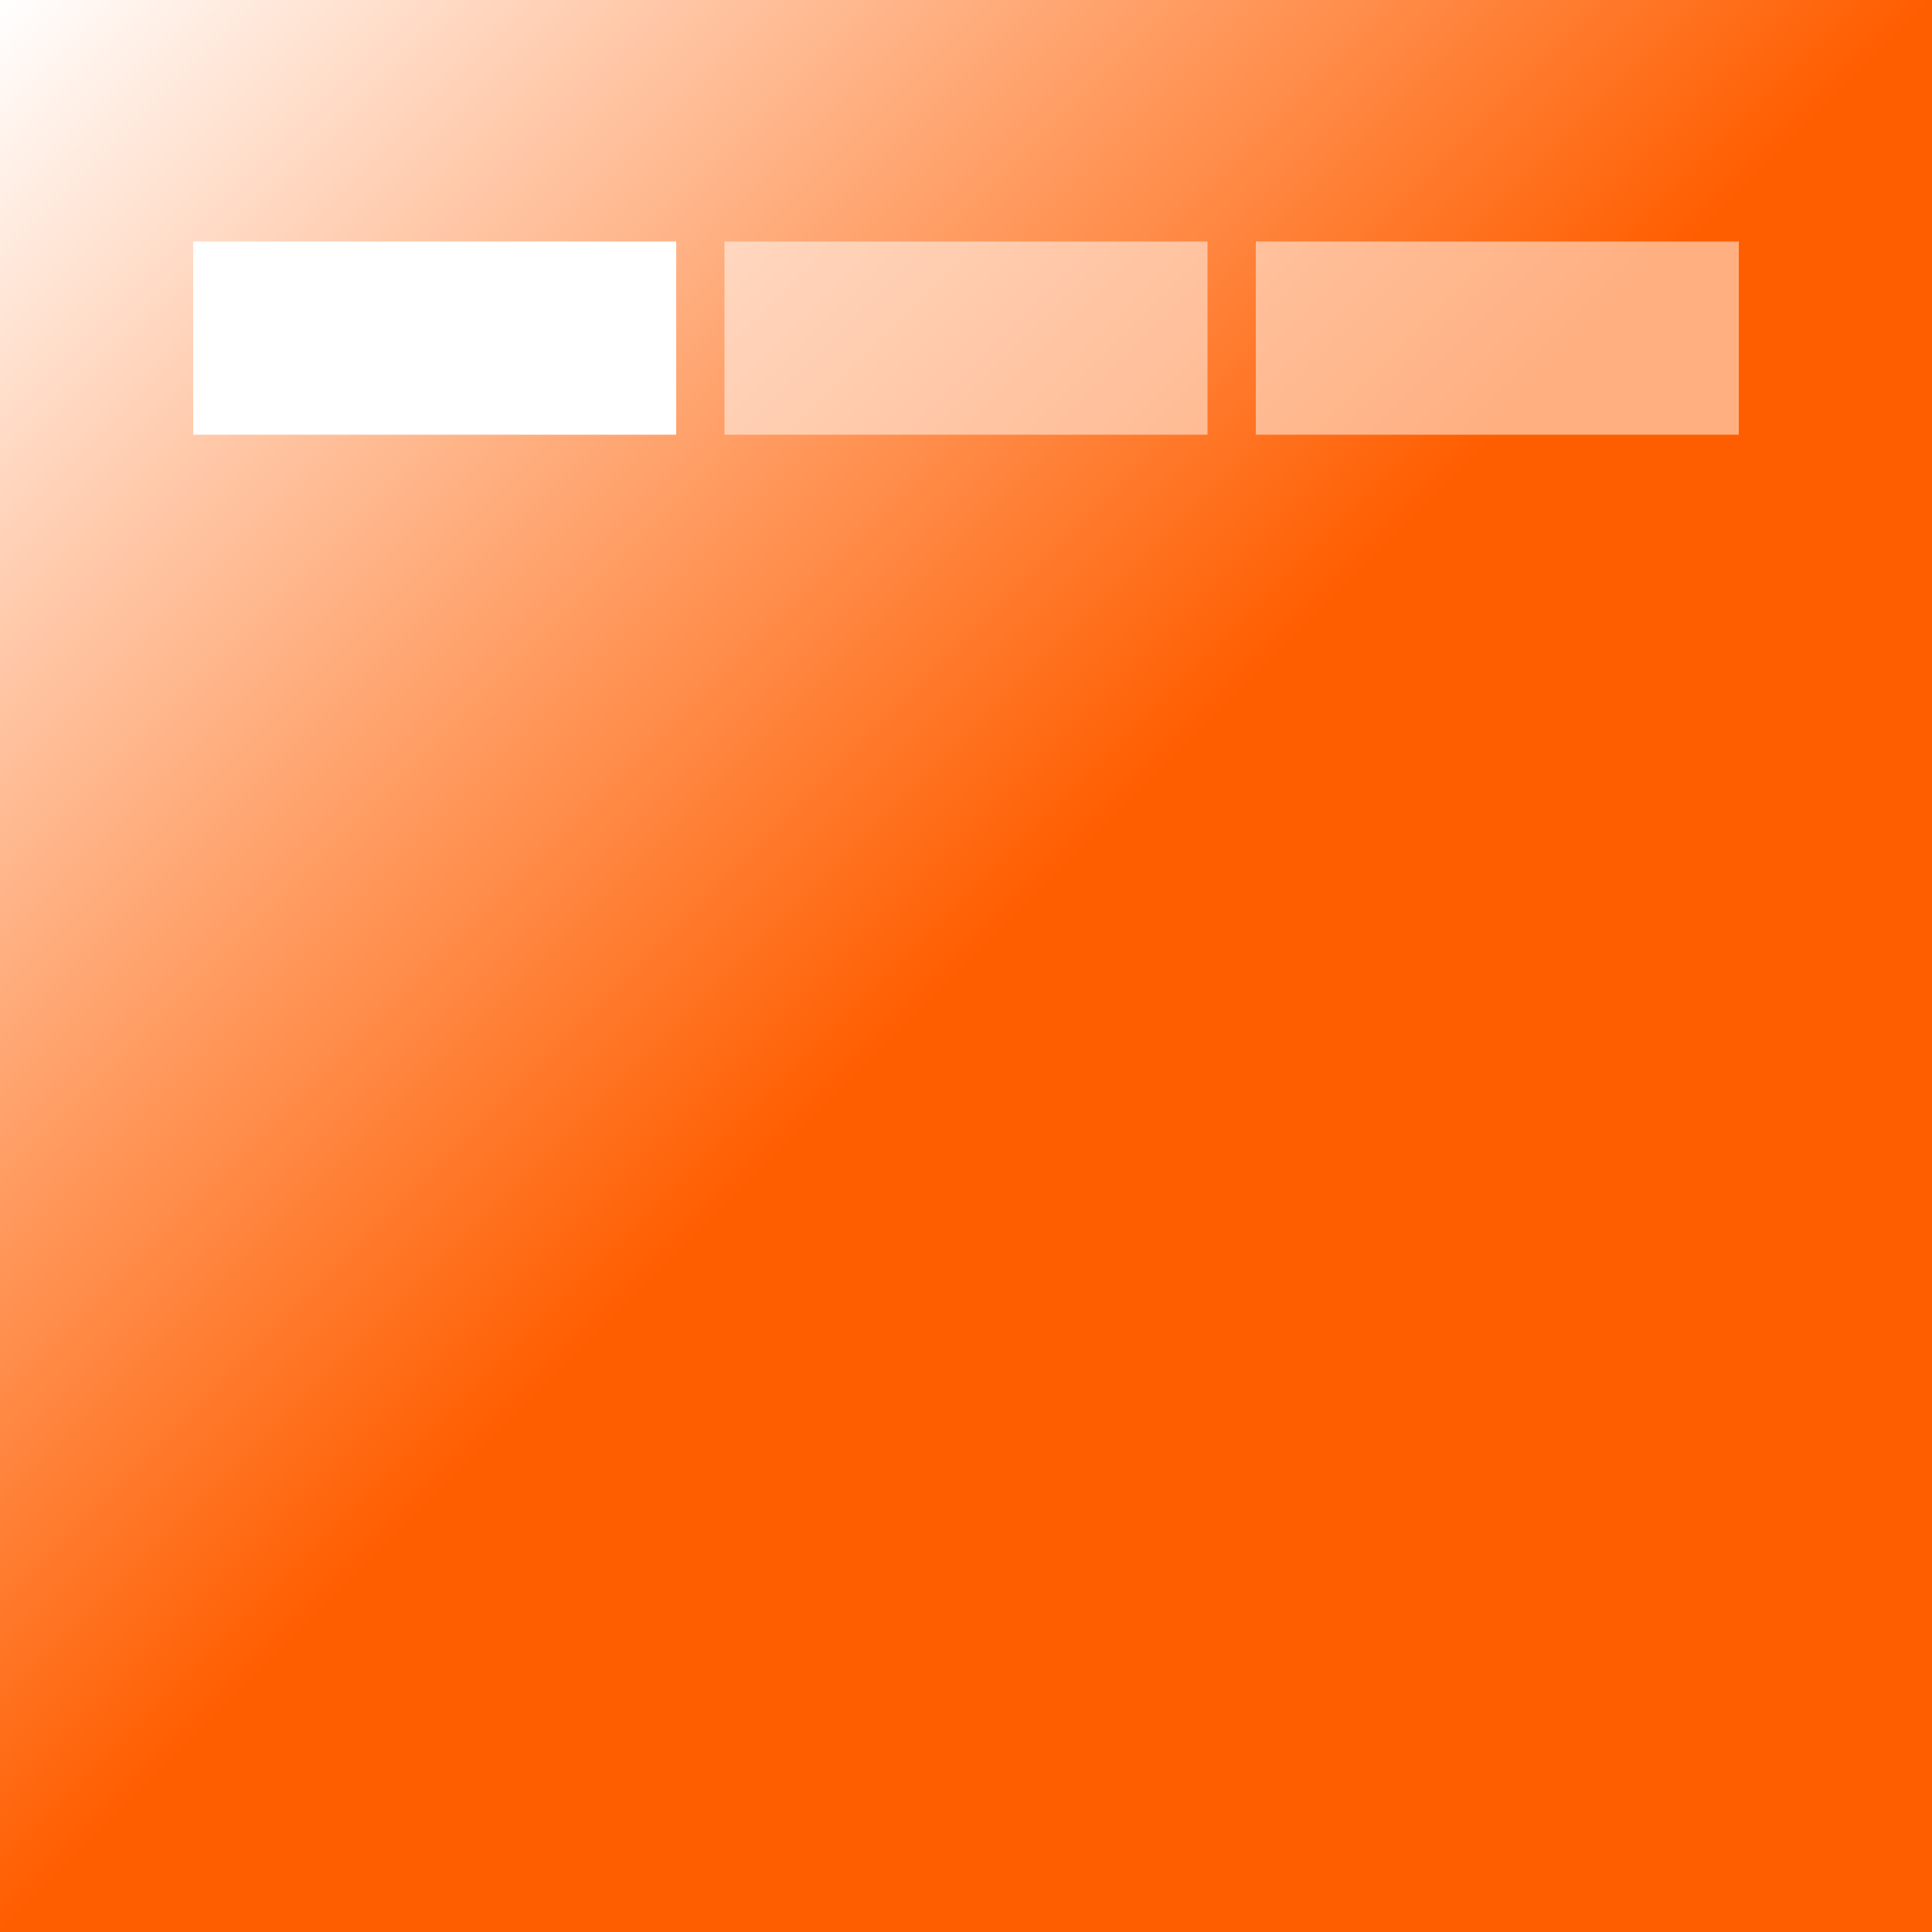 <?xml version="1.0" encoding="UTF-8"?>
<svg width="283.465pt" version="1.1" xmlns="http://www.w3.org/2000/svg" height="283.465pt" viewBox="0 0 283.465 283.465" xmlns:xlink="http://www.w3.org/1999/xlink">
 <rect x="0" y="0" width="283.465" height="283.465" fill="#333333" stroke="none"/>
 <defs>
  <linearGradient id="Grad0" y1="0" x1="0" y2="283.465" gradientUnits="userSpaceOnUse" x2="283.465">
   <stop offset="0%" stop-color="#ffffff" stop-opacity="1"/>
   <stop offset="50%" stop-color="#ff5e00" stop-opacity="1"/>
  </linearGradient>
 </defs>
 <g id="Hintergrund">
  <g transform="translate(0, 0)">
   <path style="fill:url(#Grad0); fill-rule:evenodd;" d="M0 0 L283.465 0 L283.465 283.465 L0 283.465 L0 0 Z"/>
   <path style="fill:none; stroke:none;" d="M0 0 L283.465 0 L283.465 283.465 L0 283.465 L0 0 Z"/>
  </g>
  <path style="fill:#ffffff; fill-rule:evenodd;stroke:none;" d="M0 0 L70.866 0 L70.866 28.346 L0 28.346 L0 0 Z" transform="translate(28.346, 35.433)"/>
  <path style="fill:#ffffff; fill-rule:evenodd; fill-opacity:0.5;stroke:none;" d="M0 0 L70.866 0 L70.866 28.346 L0 28.346 L0 0 Z" transform="translate(106.299, 35.433)"/>
  <path style="fill:#ffffff; fill-rule:evenodd; fill-opacity:0.5;stroke:none;" d="M0 0 L70.866 0 L70.866 28.346 L0 28.346 L0 0 Z" transform="translate(184.252, 35.433)"/>
 </g>
</svg>
